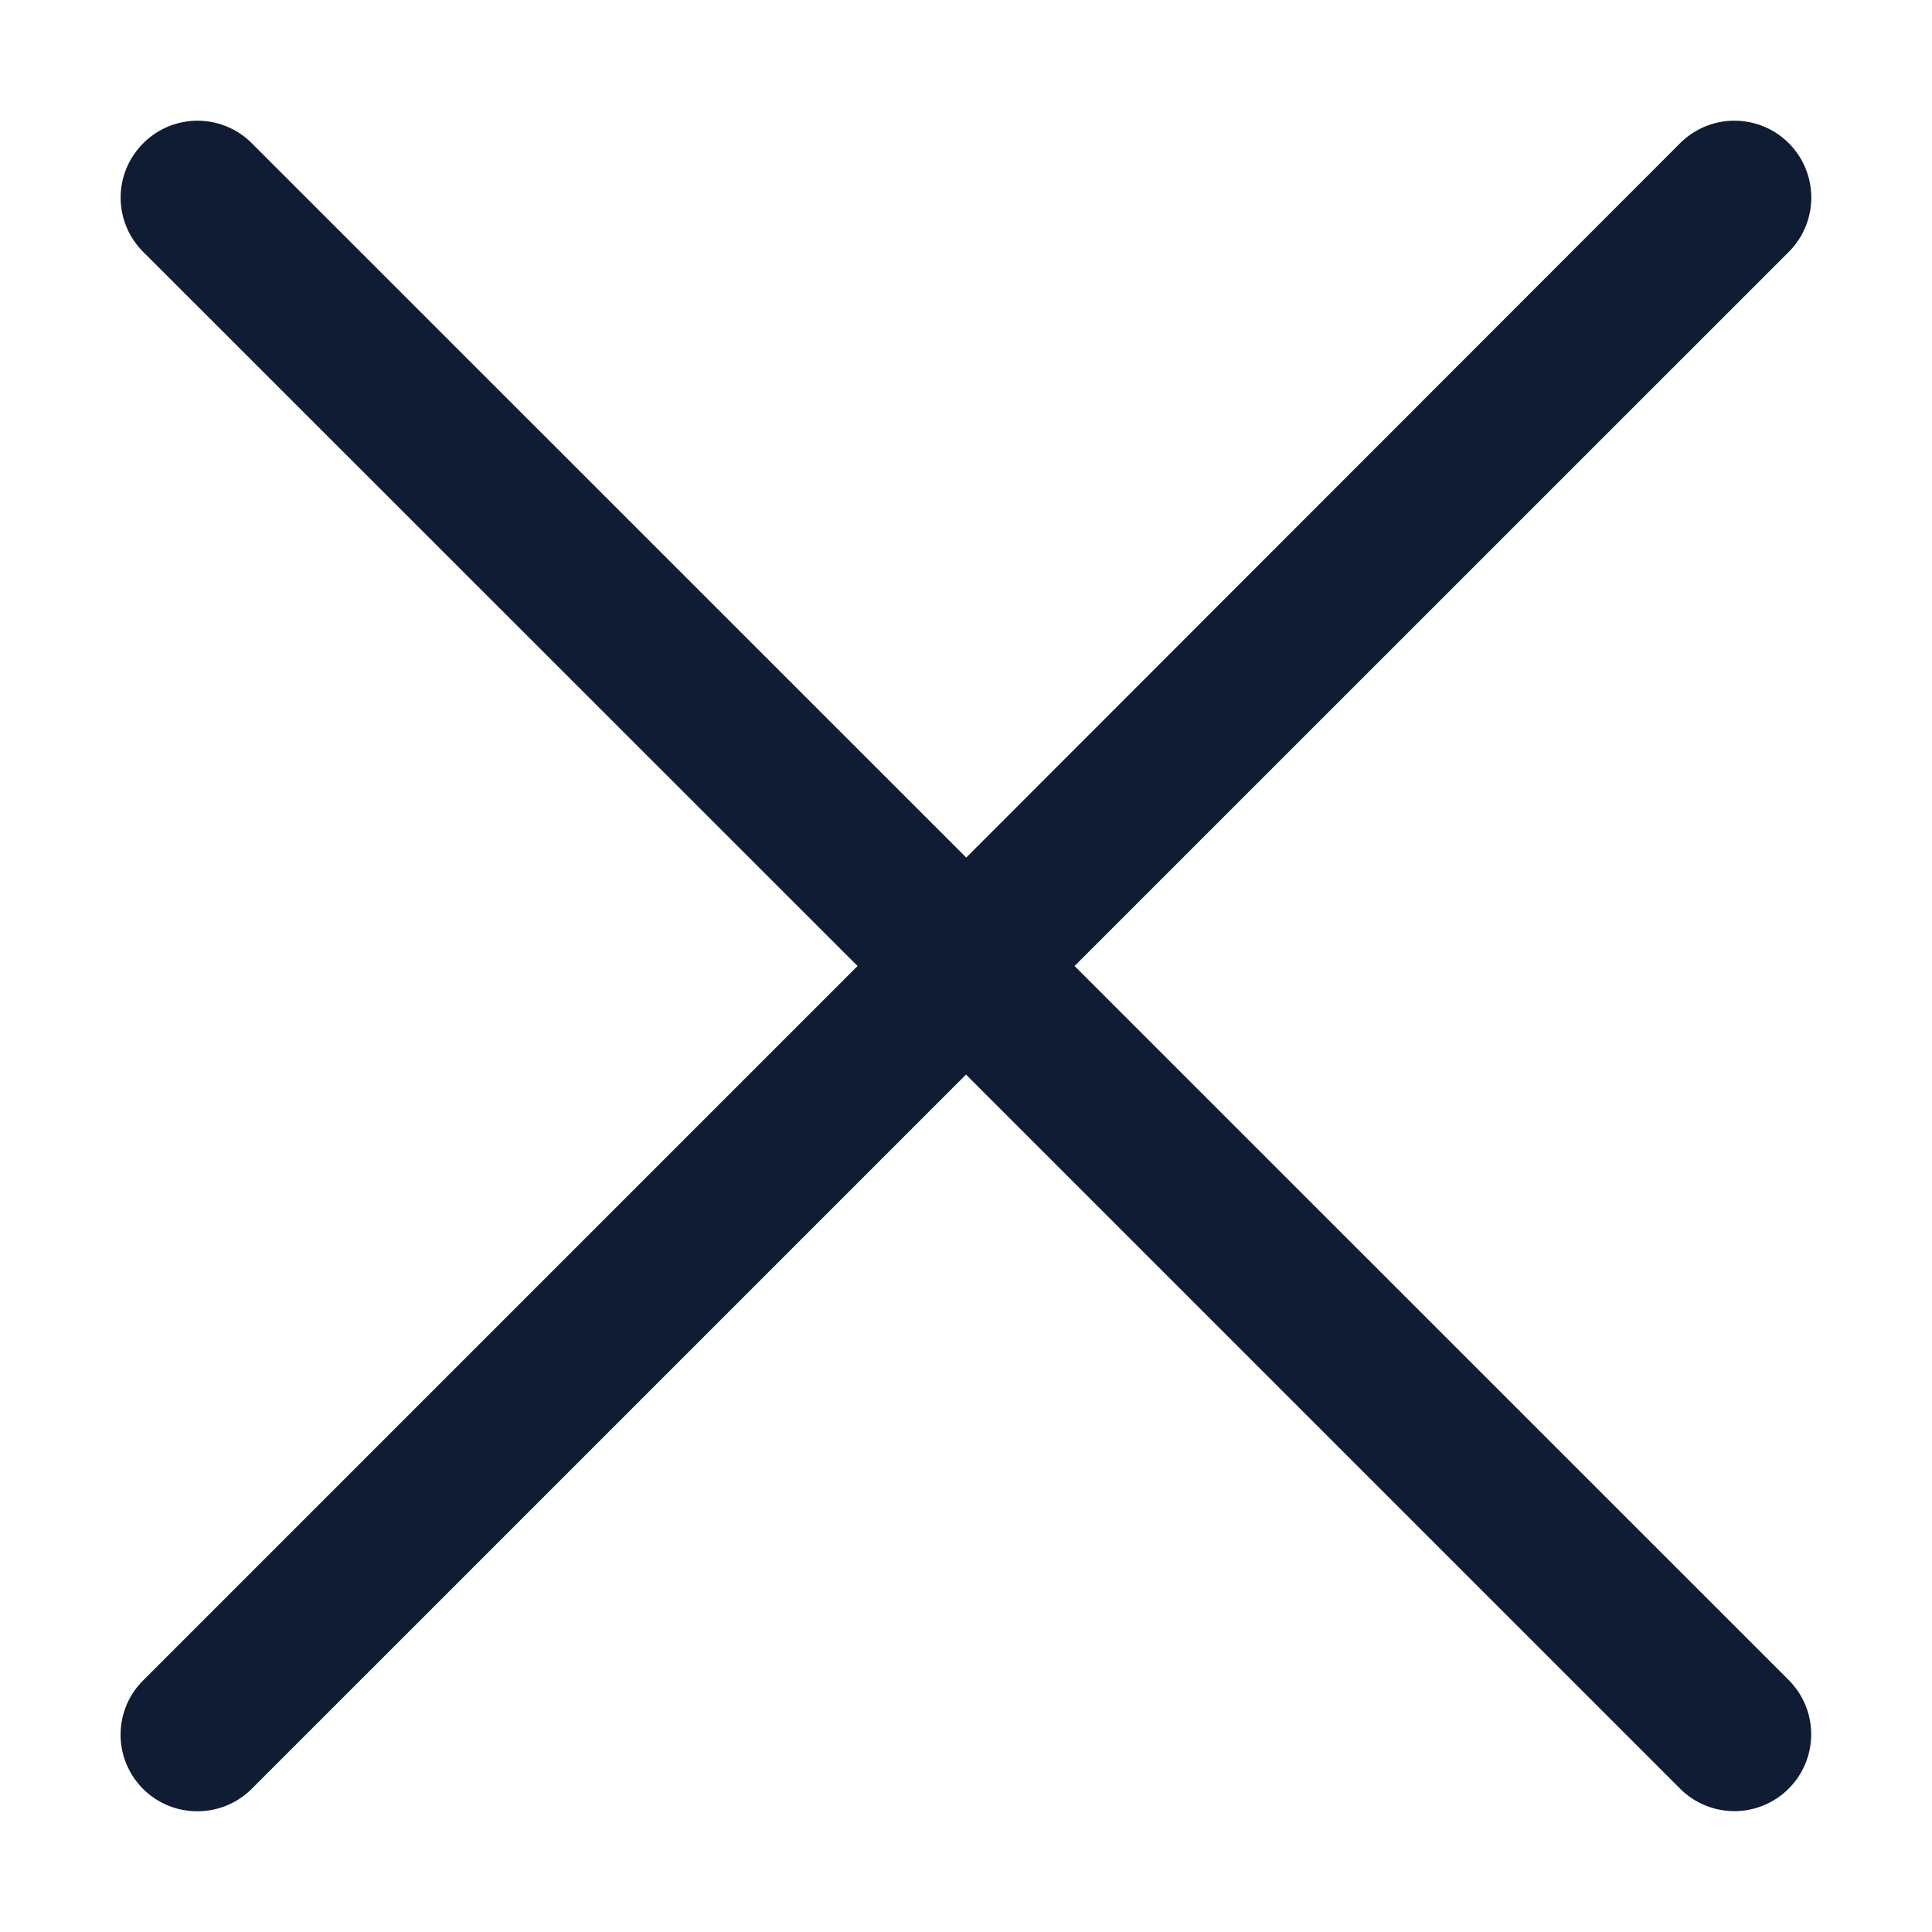 <svg width="16" height="16" viewBox="0 0 16 16" xmlns="http://www.w3.org/2000/svg">
    <g fill="none" fill-rule="evenodd">
        <path d="M16 0H0v16h16z"/>
        <path d="m8.899 8 5.915-5.914a.636.636 0 0 0-.9-.9L8.002 7.102 2.086 1.187a.634.634 0 0 0-.9 0 .634.634 0 0 0 0 .899L7.102 8l-5.914 5.914A.634.634 0 0 0 1.636 15a.635.635 0 0 0 .45-.187L8 8.899l5.914 5.914a.635.635 0 1 0 .899-.9L8.899 8z" fill="#101C33"/>
    </g>
</svg>
